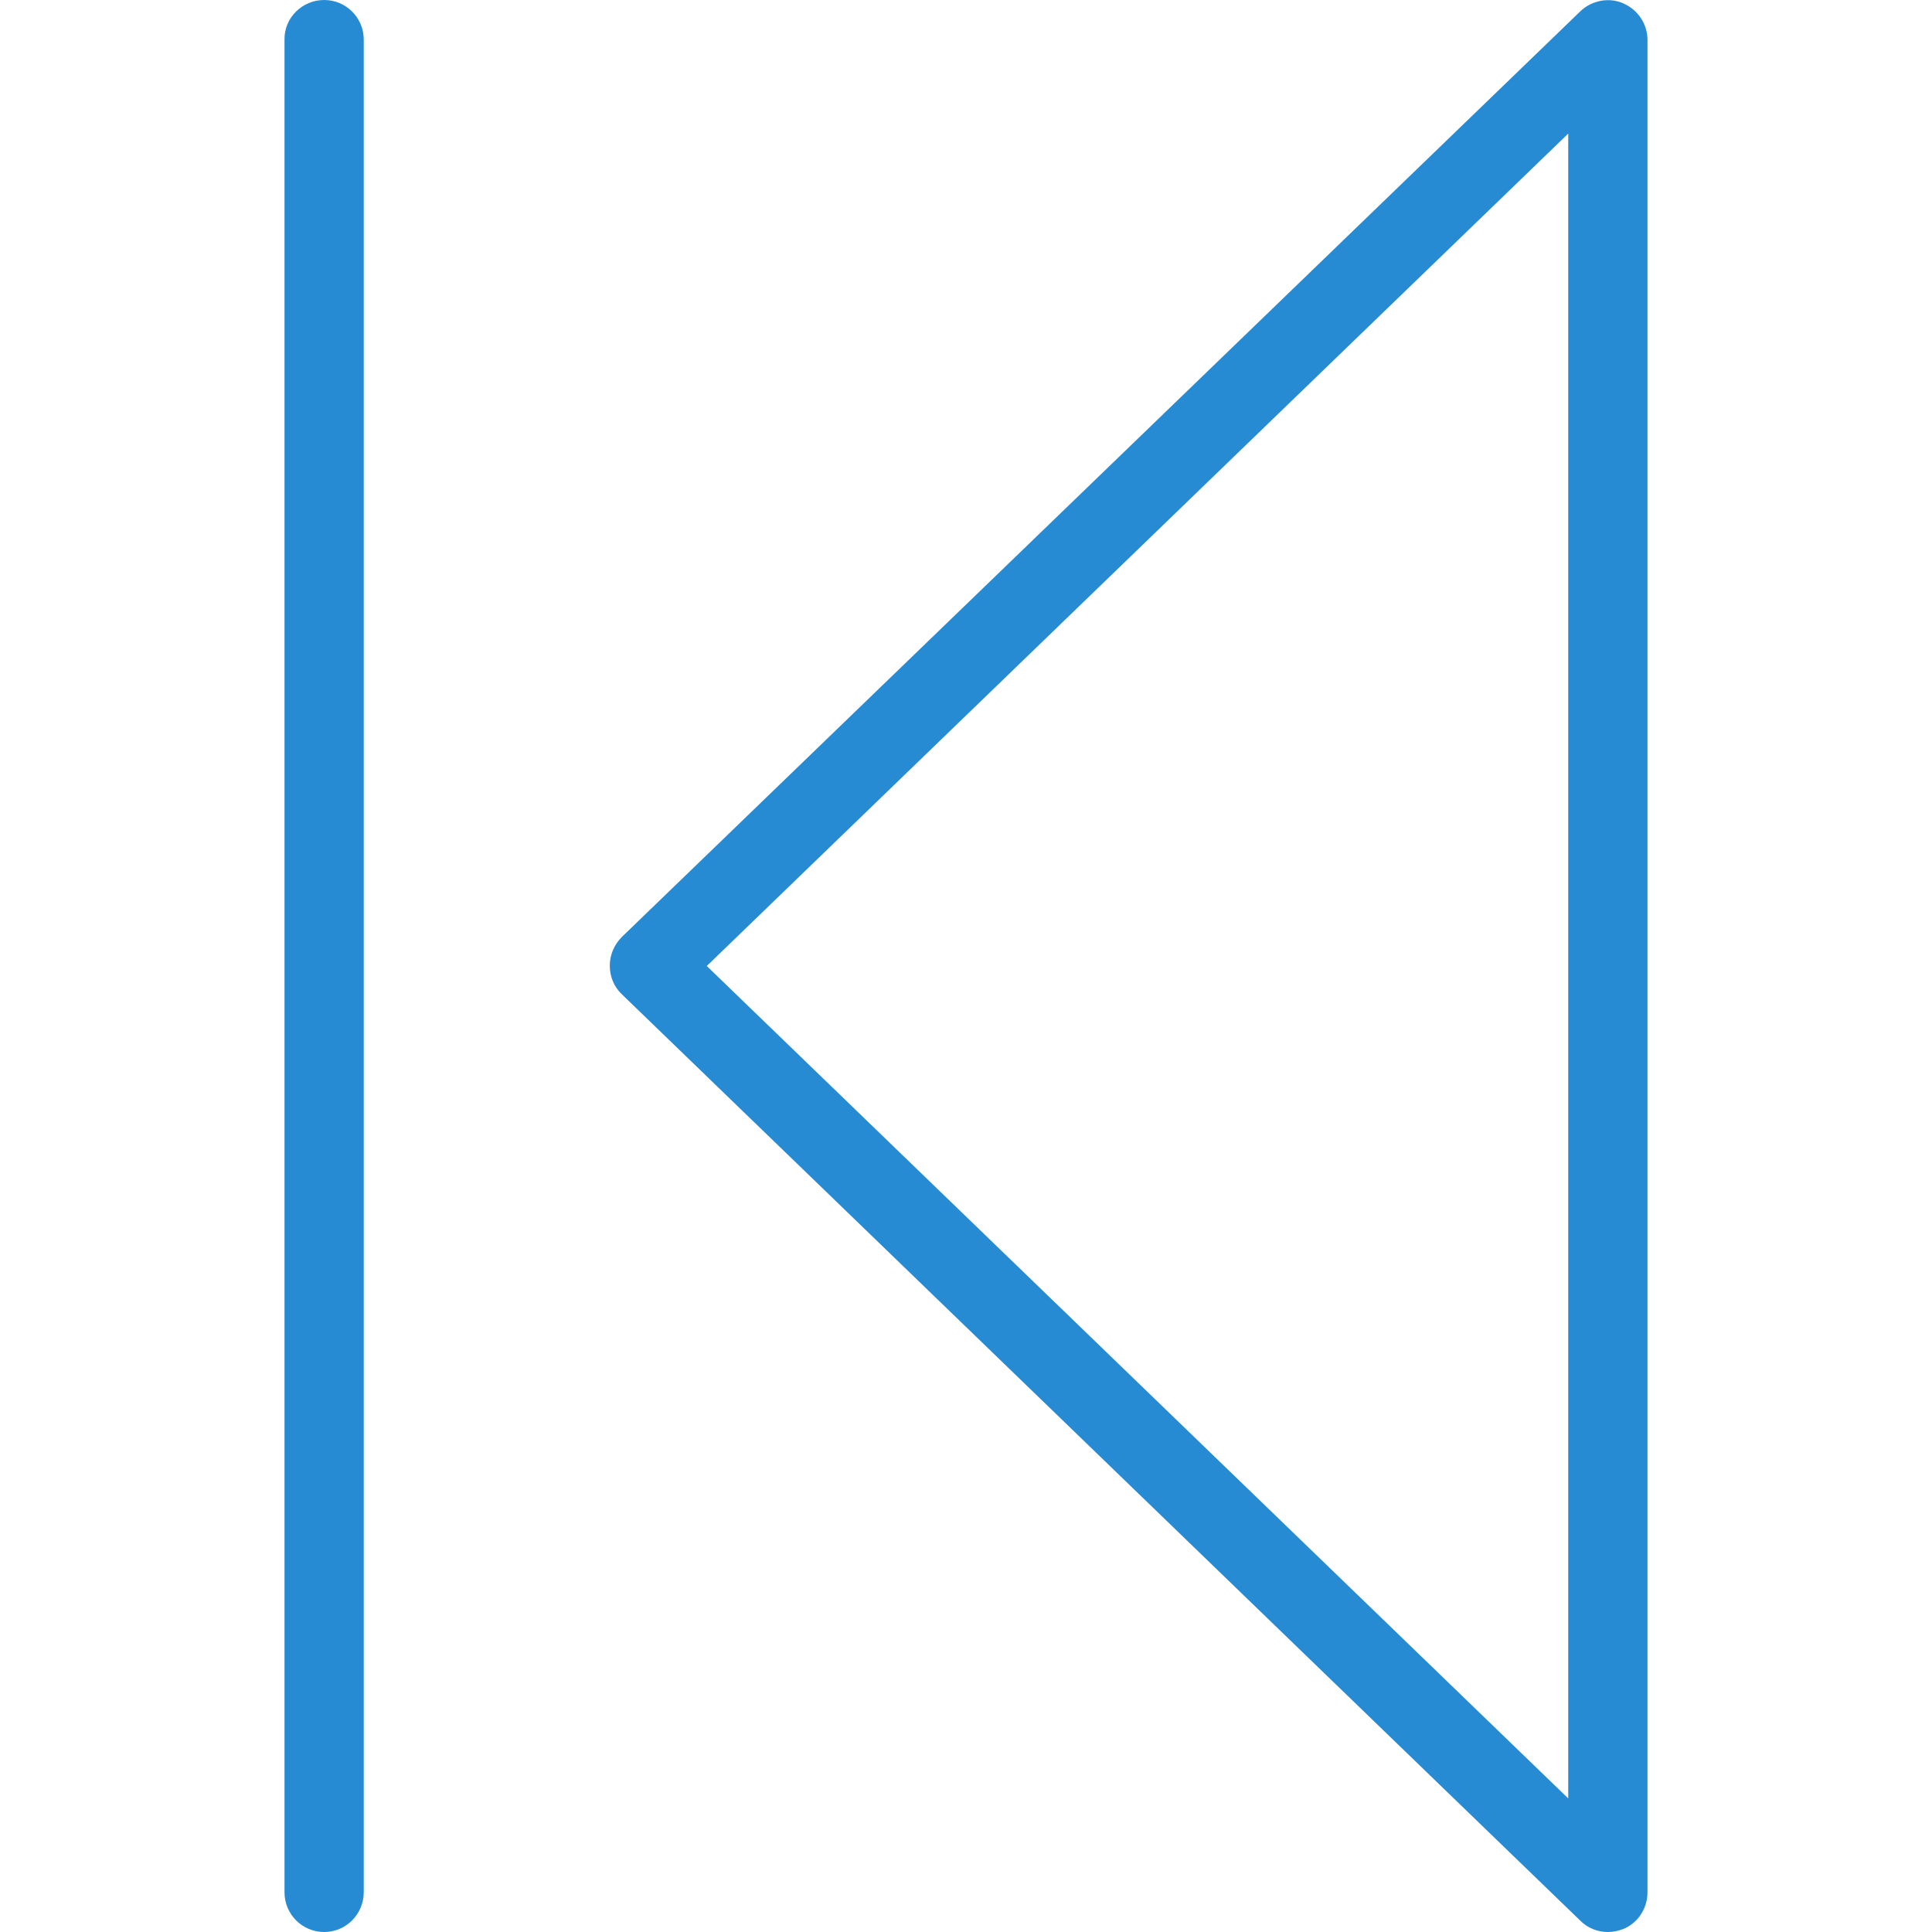 <?xml version="1.0" ?><!DOCTYPE svg  PUBLIC '-//W3C//DTD SVG 1.1//EN'  'http://www.w3.org/Graphics/SVG/1.1/DTD/svg11.dtd'><svg enable-background="new 0 0 512 512" id="Layer_1" version="1.1" viewBox="0 0 512 512" xml:space="preserve" xmlns="http://www.w3.org/2000/svg" xmlns:xlink="http://www.w3.org/1999/xlink"><g><g><path d="M426.1,512c-2.7,0-5.3-1-7.3-3l-254-245.5c-2.1-2-3.2-4.7-3.2-7.6c0-2.9,1.2-5.6,3.2-7.6L418.8,3    c3-2.9,7.6-3.8,11.4-2.1c3.9,1.7,6.4,5.5,6.4,9.7v490.9c0,4.2-2.5,8.1-6.4,9.7C428.9,511.7,427.5,512,426.1,512z M187.3,256    l228.3,220.6V35.4L187.3,256z" fill="#268bd2"/></g><path d="M85.9,512c-5.8,0-10.5-4.7-10.5-10.5V10.5C75.3,4.7,80.1,0,85.9,0s10.5,4.7,10.5,10.5v490.9   C96.4,507.3,91.7,512,85.9,512z" fill="#268bd2"/></g></svg>